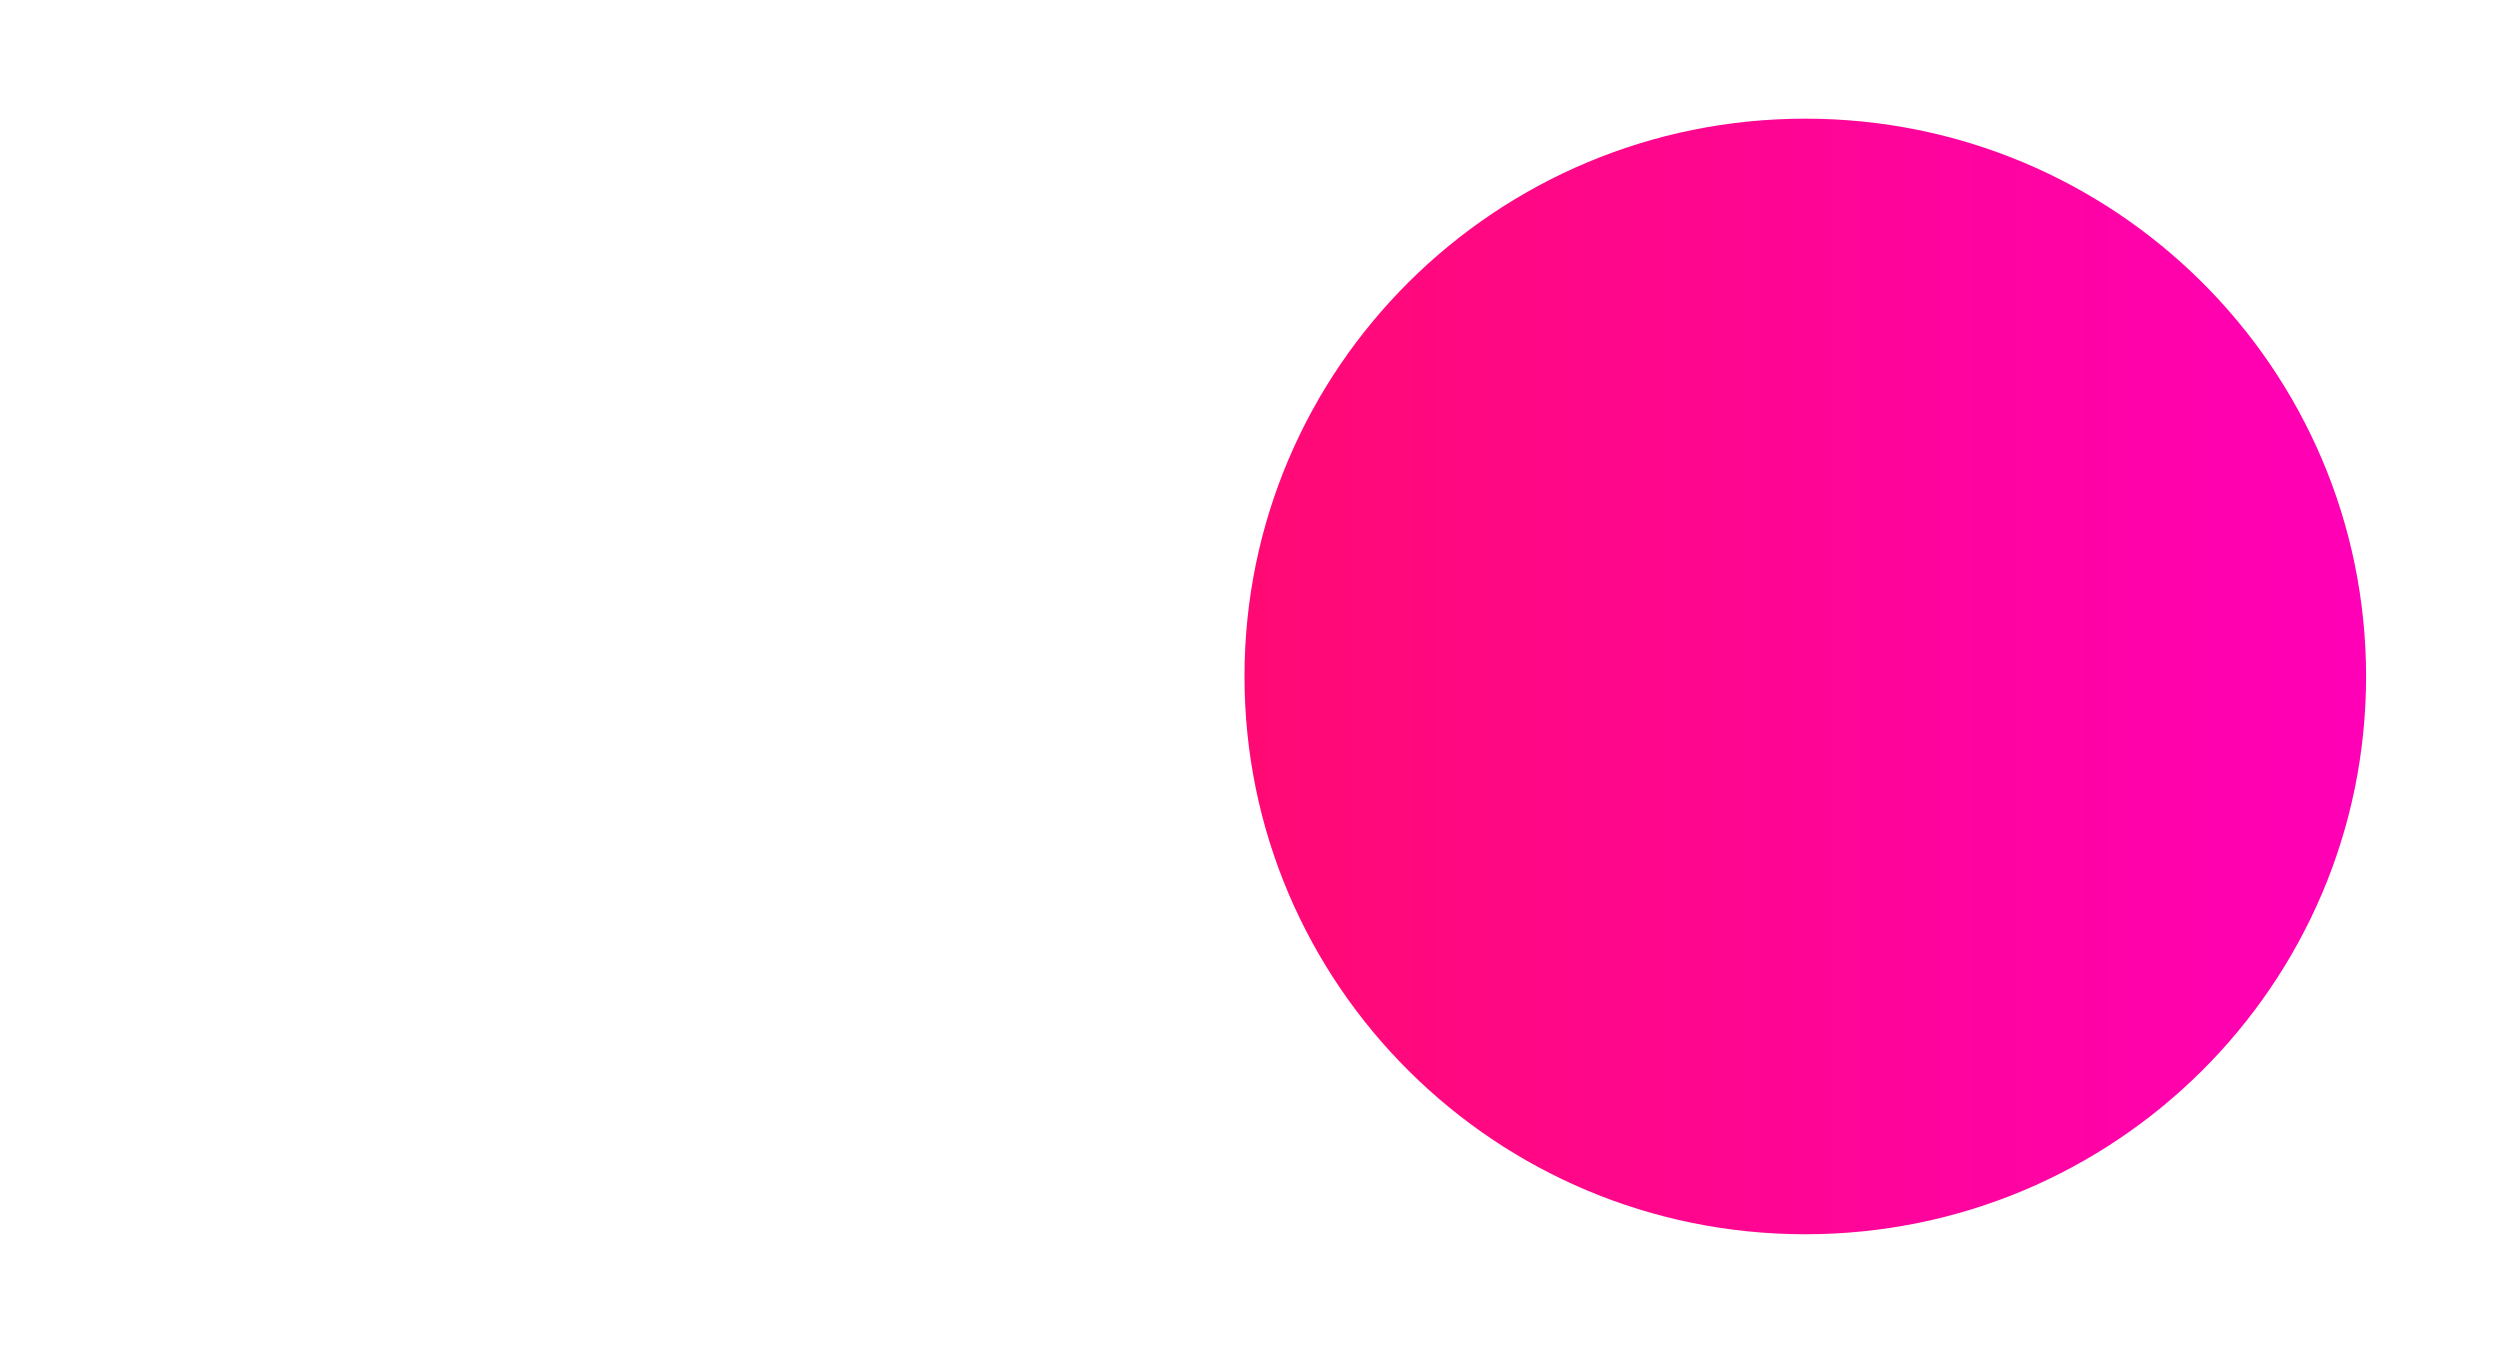 <svg version="1.1" xmlns="http://www.w3.org/2000/svg" xmlns:xlink="http://www.w3.org/1999/xlink" width="38.343" height="20.75" viewBox="0,0,38.343,20.75"><defs><linearGradient x1="231.399" y1="180" x2="248.601" y2="180" gradientUnits="userSpaceOnUse" id="color-1"><stop offset="0" stop-color="#ff0a74"/><stop offset="1" stop-color="#ff00b7"/></linearGradient></defs><g transform="translate(-212.312,-169.625)"><g data-paper-data="{&quot;isPaintingLayer&quot;:true}" fill-rule="nonzero" stroke="none" stroke-width="0" stroke-linecap="butt" stroke-linejoin="miter" stroke-miterlimit="10" stroke-dasharray="" stroke-dashoffset="0" style="mix-blend-mode: normal"><path d="M250.655,180c0,5.73 -4.771,10.375 -10.655,10.375c-5.885,0 -10.655,-4.645 -10.655,-10.375c0,-5.73 4.771,-10.375 10.655,-10.375c5.885,0 10.655,4.645 10.655,10.375z" fill="none"/><path d="M248.601,180c0,4.725 -3.851,8.555 -8.601,8.555c-4.75,0 -8.601,-3.83 -8.601,-8.555c0,-4.725 3.851,-8.555 8.601,-8.555c4.75,0 8.601,3.83 8.601,8.555z" fill="url(#color-1)"/><ellipse cx="424.625" cy="360.453" transform="scale(0.5,0.5)" rx="0" ry="0" fill="none"/></g></g></svg>